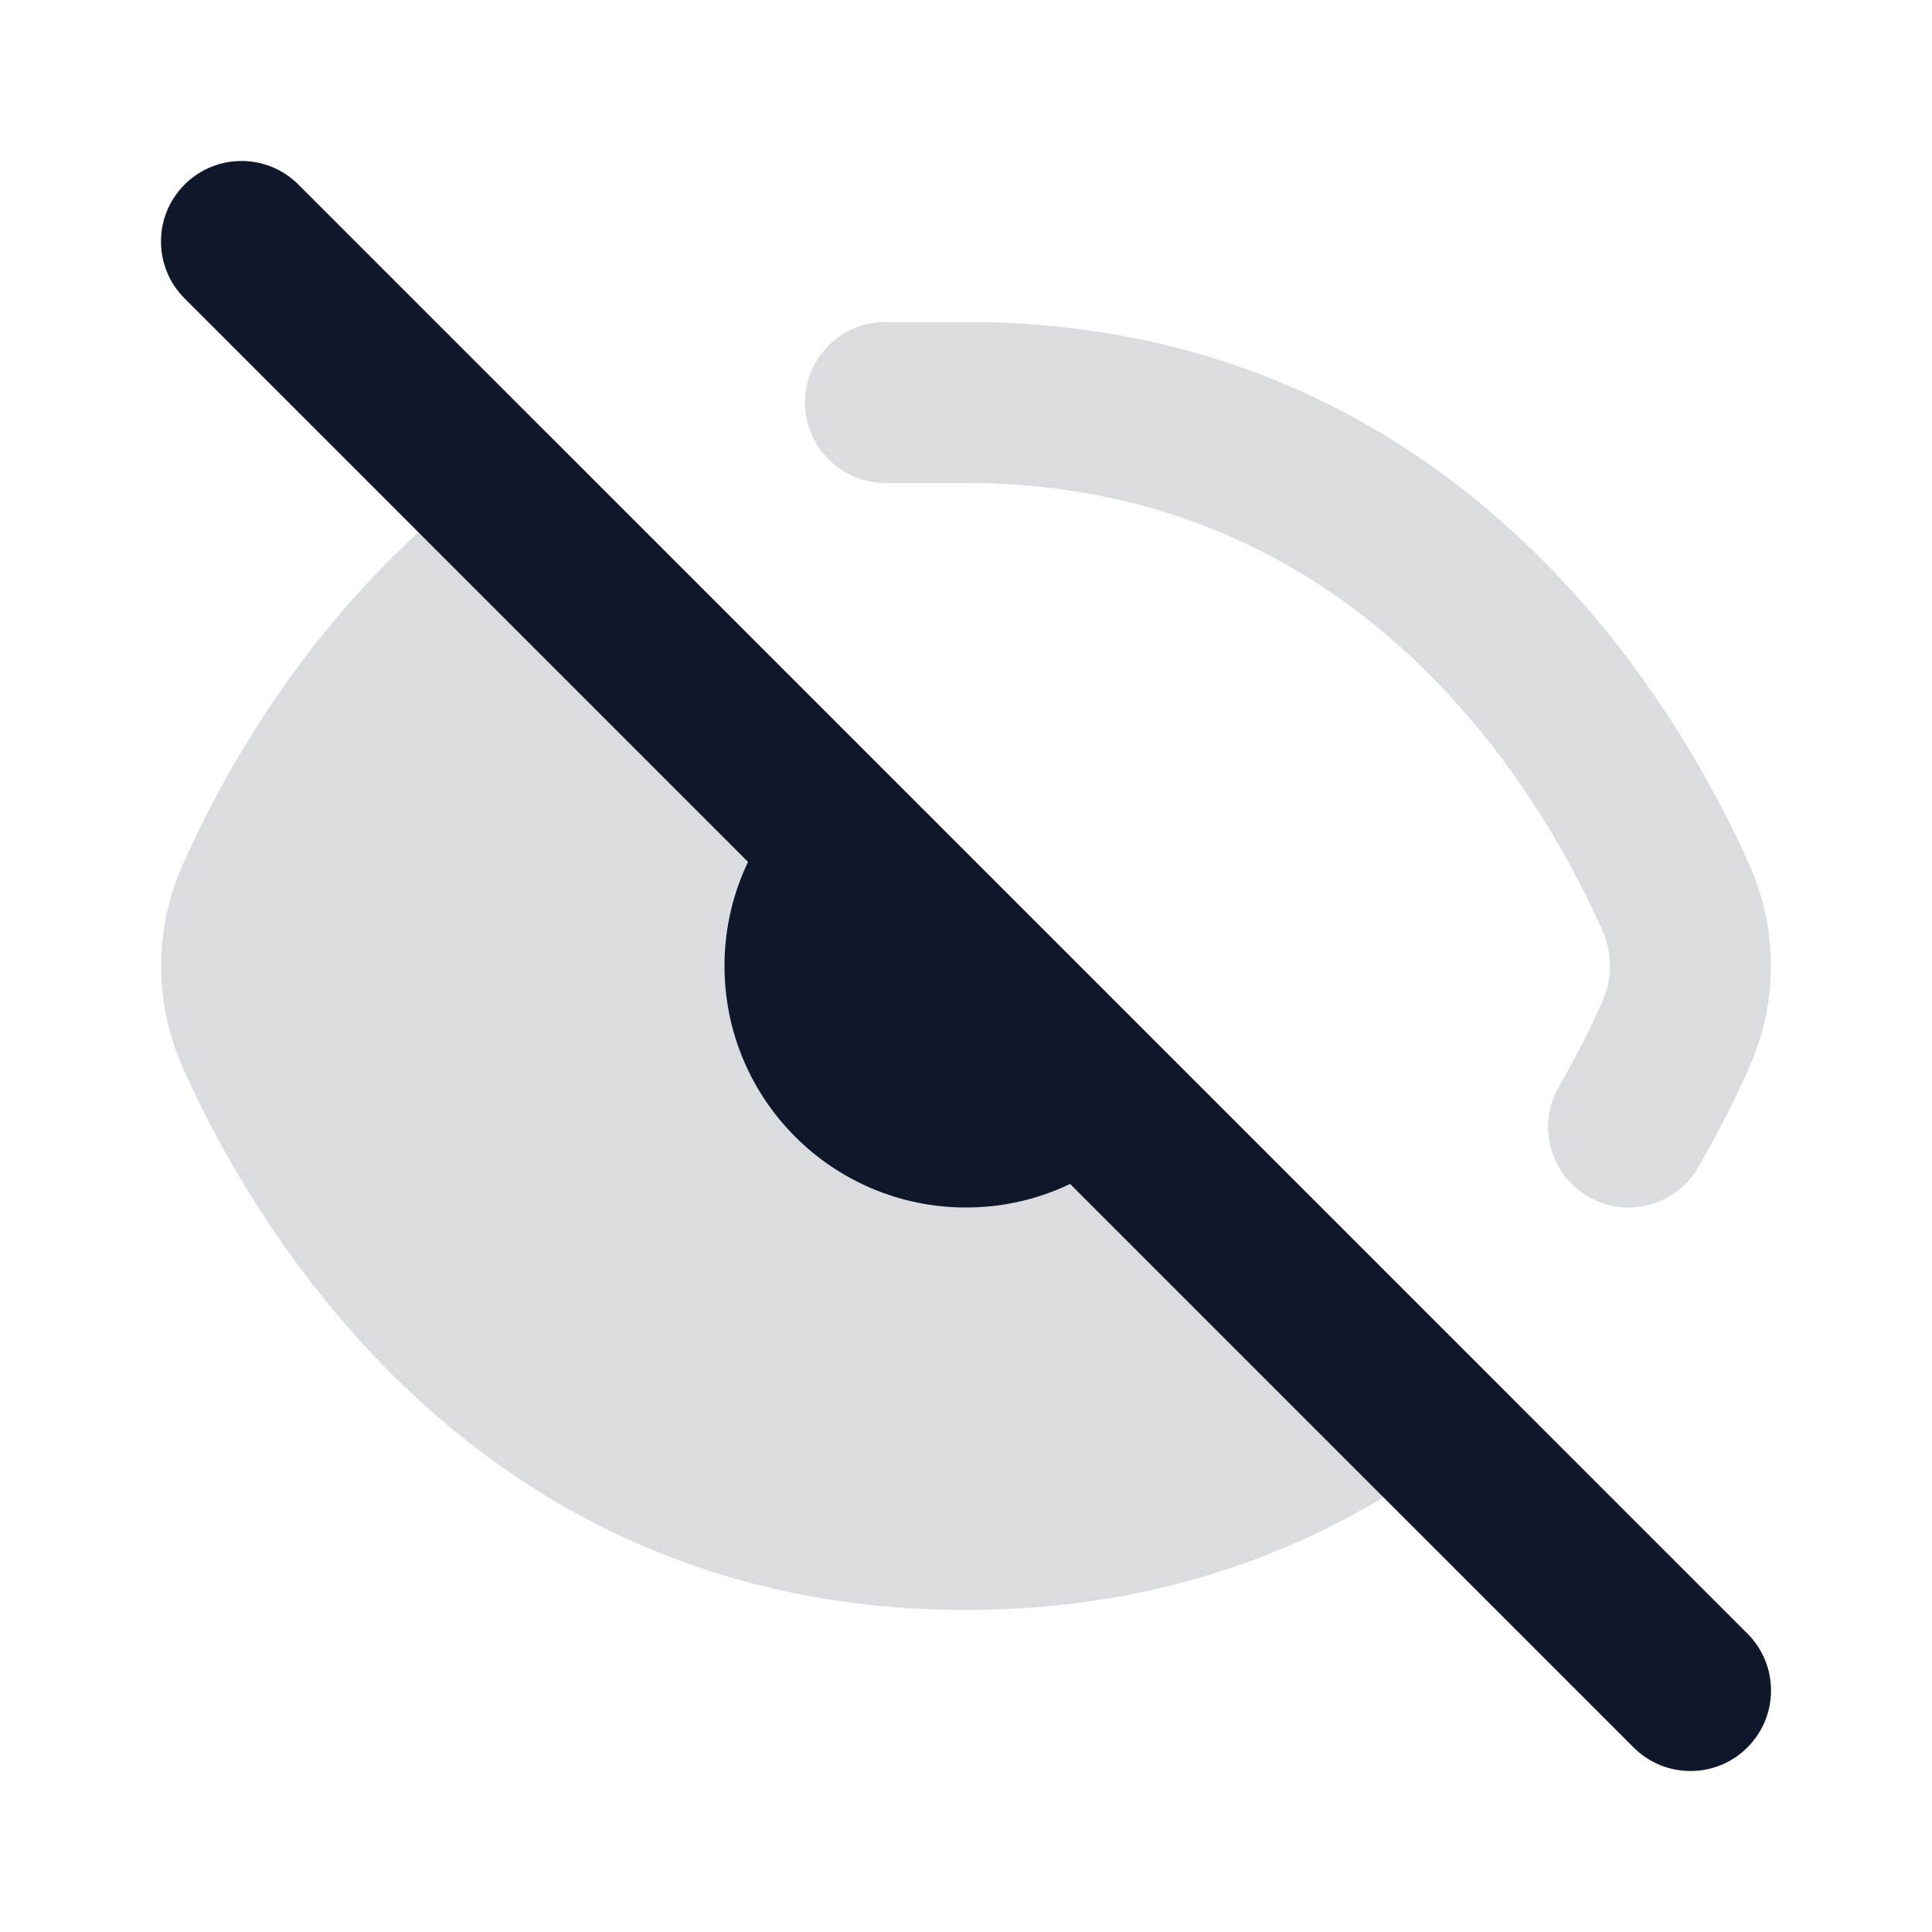 <svg width="24" height="24" viewBox="0 0 24 24" fill="none" xmlns="http://www.w3.org/2000/svg">
<path opacity="0.15" d="M18.849 17.435L6.788 5.374L6.097 5.877C3.963 7.431 2.796 9.559 2.27 10.74C1.912 11.545 1.912 12.455 2.27 13.26C3.14 15.213 5.892 20 12.001 20C14.468 20 16.413 19.208 17.904 18.123L18.849 17.435Z" fill="#0F172A"/>
<path fill-rule="evenodd" clip-rule="evenodd" d="M9.879 9.879C9.336 10.422 9 11.172 9 12C9 13.657 10.343 15 12 15C12.828 15 13.578 14.664 14.121 14.121L9.879 9.879Z" fill="#0F172A"/>
<path opacity="0.15" d="M12 4C18.109 4 20.861 8.788 21.73 10.74C22.088 11.545 22.088 12.455 21.73 13.26C21.575 13.61 21.366 14.035 21.096 14.501C20.82 14.979 20.208 15.142 19.73 14.866C19.252 14.589 19.089 13.977 19.365 13.499C19.595 13.102 19.772 12.741 19.903 12.447C20.031 12.159 20.031 11.841 19.903 11.553C19.11 9.773 16.856 6 12 6L11 6C10.448 6 10 5.552 10 5C10 4.448 10.448 4 11 4L12 4Z" fill="#0F172A"/>
<path fill-rule="evenodd" clip-rule="evenodd" d="M2.293 2.293C2.683 1.902 3.317 1.902 3.707 2.293L21.707 20.293C22.098 20.683 22.098 21.317 21.707 21.707C21.317 22.098 20.683 22.098 20.293 21.707L2.293 3.707C1.902 3.317 1.902 2.683 2.293 2.293Z" fill="#0F172A"/>
</svg>

